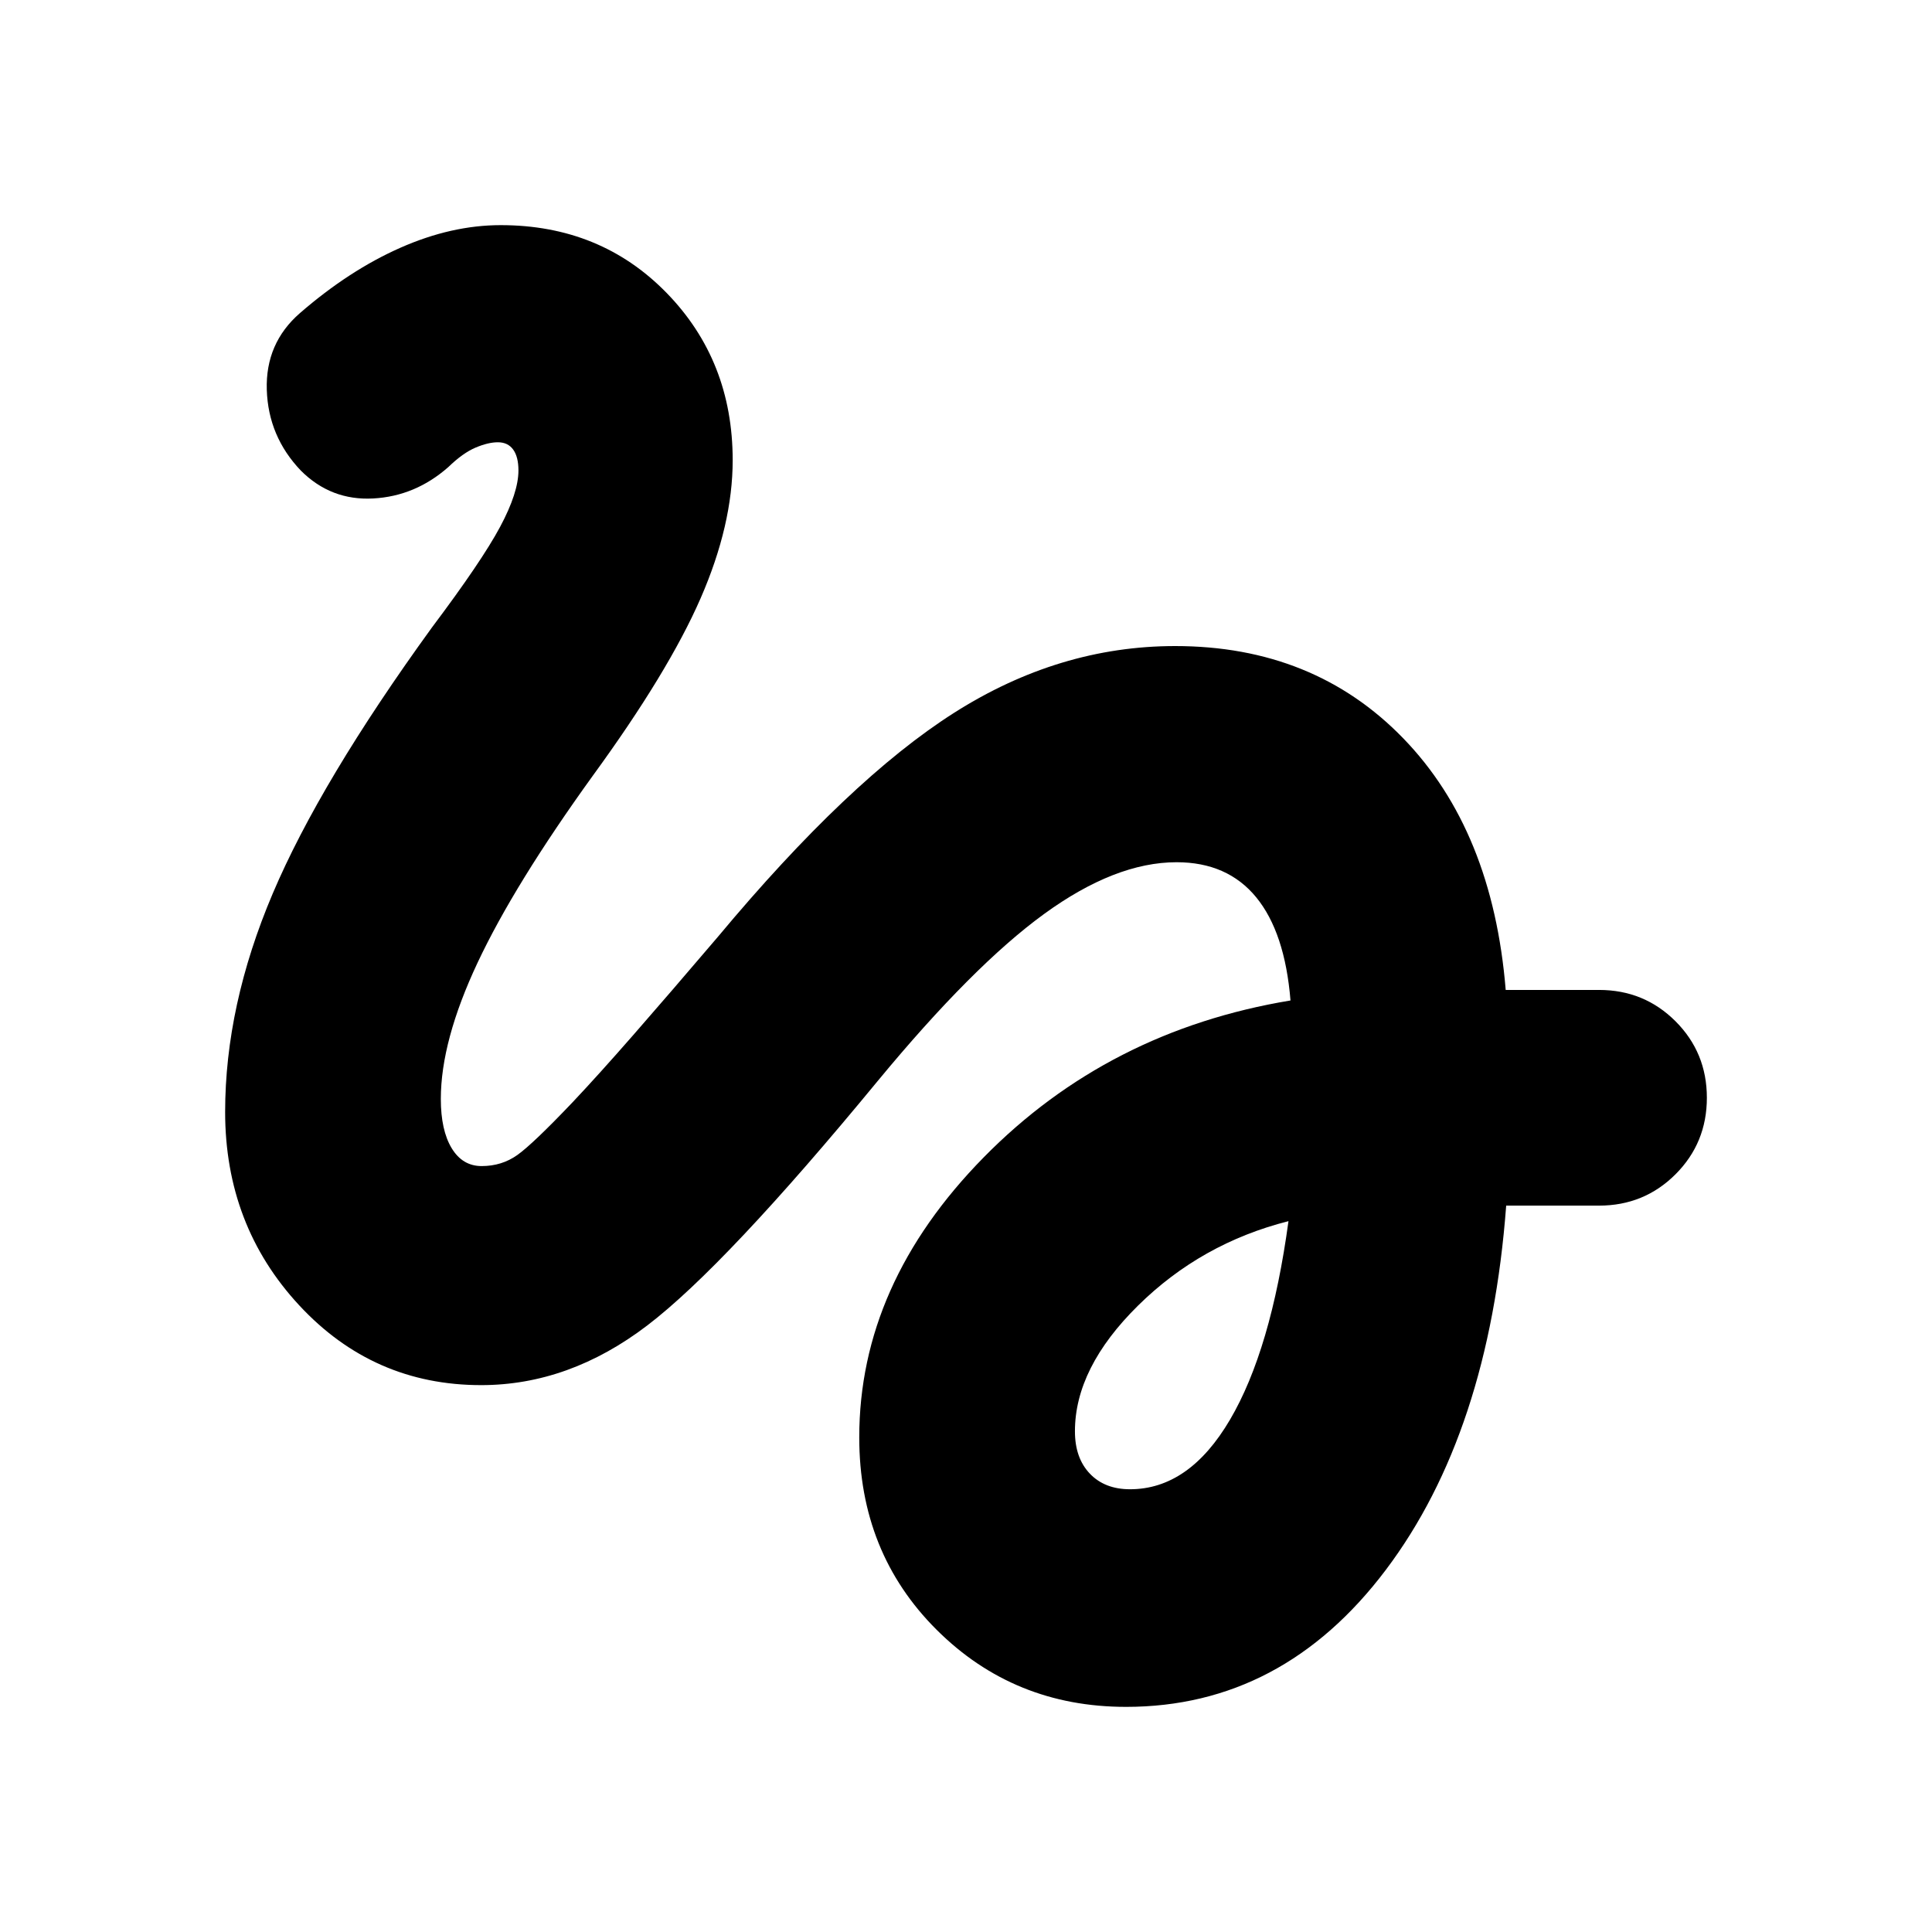 <svg xmlns="http://www.w3.org/2000/svg" height="24" viewBox="0 -960 960 960" width="24"><path d="M559.5-111.869q-55.674 0-94.109-38.316-38.434-38.315-38.434-95.576 0-76.239 61.858-139.174 61.859-62.935 152.424-77.935-2.761-33.847-17.043-51.271-14.283-17.424-39.566-17.424-30.478 0-65.836 25.717-35.359 25.718-82.642 82.957-75.608 91.804-114.5 121.478-38.891 29.674-82.565 29.674-53.631 0-90.424-39.674-36.794-39.674-36.794-96.065 0-52.805 23.62-108.468 23.62-55.663 79.141-132.271 24.74-32.935 33.859-49.979 9.12-17.043 9.12-28.043 0-6.761-2.62-10.381-2.619-3.619-7.619-3.619-4.761 0-11.044 2.641t-13.565 9.685q-16.435 14.478-37.37 15.598-20.935 1.119-35.891-13.837-16.196-16.957-16.935-40.131-.739-23.174 16.457-38.13 24.478-21.239 49.913-32.478 25.435-11.24 49.869-11.24 49.587 0 82.424 33.674t32.837 83.109q0 32.109-15.956 68.663-15.957 36.555-53.587 88.185-38.957 54-57.218 92.848-18.261 38.848-18.261 67.695 0 15.566 5.381 24.468 5.38 8.902 14.902 8.902 10 0 17.739-5.5 7.739-5.5 27.5-26.261 12.761-13.522 30.163-33.424t41.968-48.706q65.152-78.109 117.347-111.305 52.196-33.195 109.87-33.195 68.913 0 113.348 45.837t50.913 125.032h46.37q22.434 0 38.011 15.576 15.576 15.576 15.576 38.011 0 22.435-15.576 38.011-15.577 15.576-38.011 15.576h-46.131q-8.478 112.957-59.815 181.011-51.337 68.055-129.098 68.055Zm2-108.131q29.37 0 49.696-34.587 20.326-34.587 29.043-98.63-43.369 11-74.739 41.945-31.369 30.946-31.369 62.468 0 13.282 7.402 21.043Q548.935-220 561.5-220Z"/></svg>